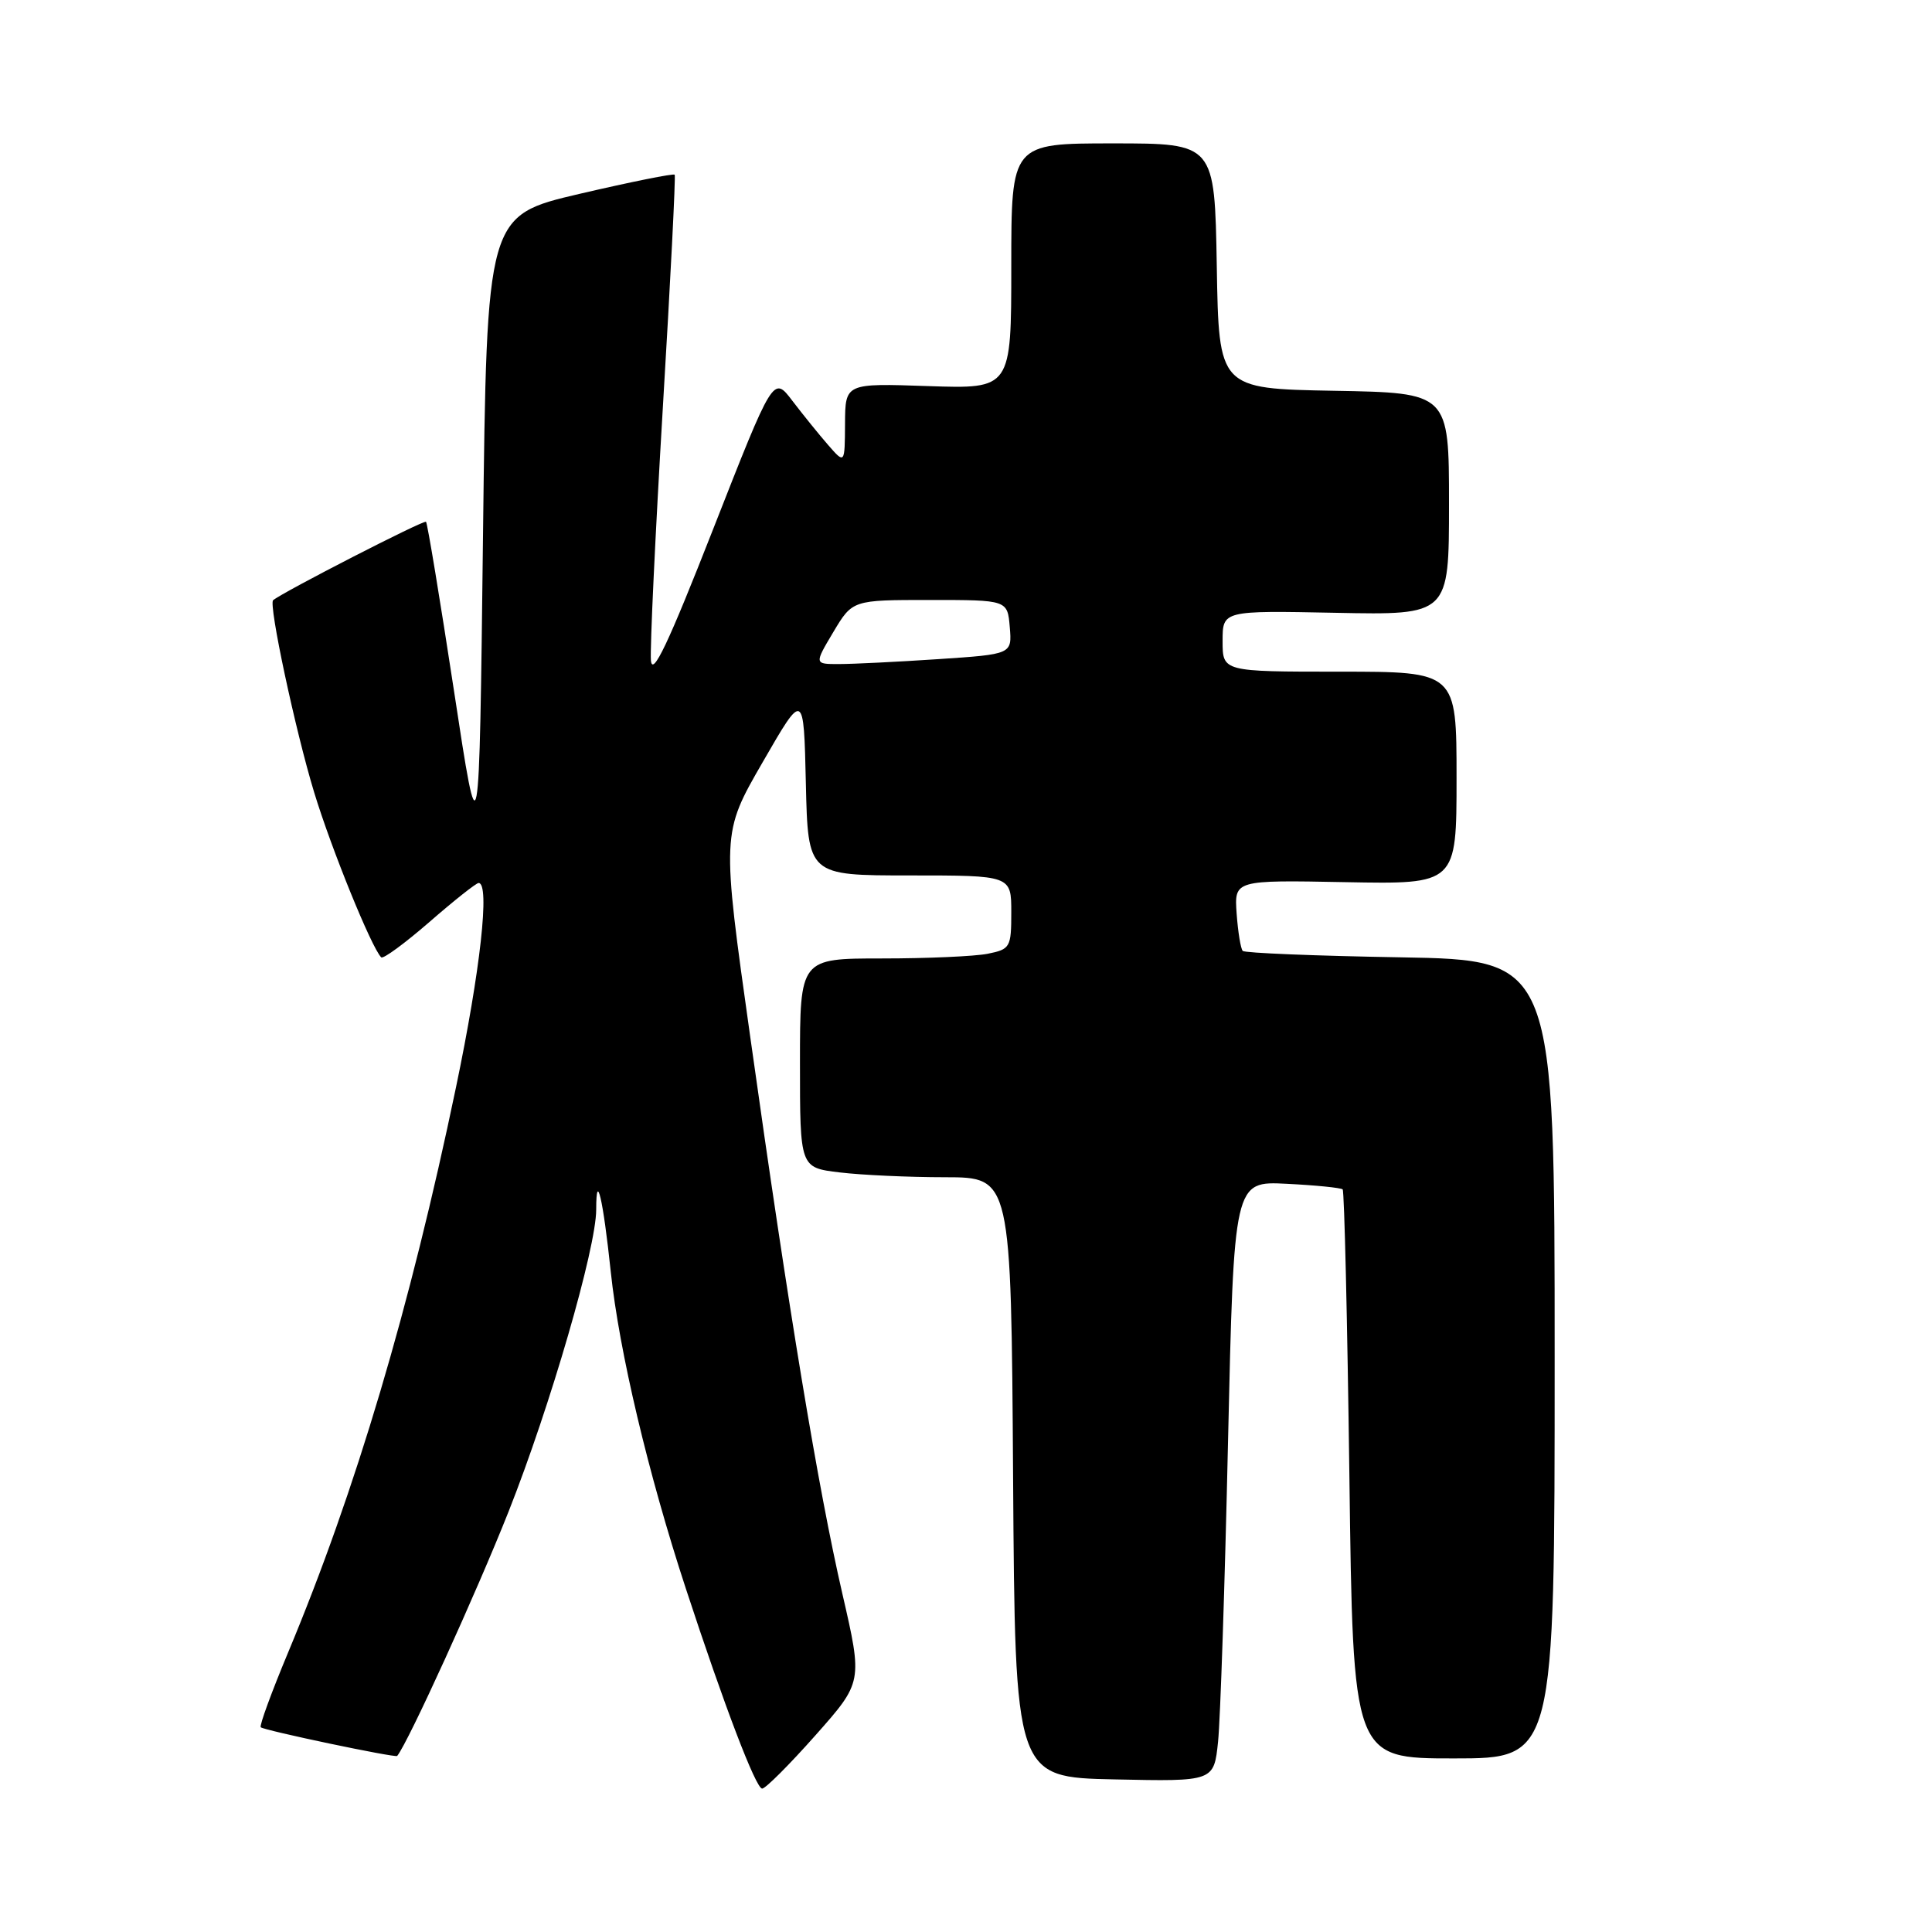 <?xml version="1.0" encoding="UTF-8" standalone="no"?>
<!DOCTYPE svg PUBLIC "-//W3C//DTD SVG 1.1//EN" "http://www.w3.org/Graphics/SVG/1.1/DTD/svg11.dtd" >
<svg xmlns="http://www.w3.org/2000/svg" xmlns:xlink="http://www.w3.org/1999/xlink" version="1.1" viewBox="0 0 256 256">
 <g >
 <path fill="currentColor"
d=" M 108.05 229.94 C 114.31 222.88 114.31 222.88 111.62 211.19 C 108.39 197.15 104.54 173.92 99.42 137.46 C 95.61 110.43 95.61 110.43 101.06 100.99 C 106.50 91.55 106.50 91.55 106.78 103.78 C 107.06 116.00 107.06 116.00 120.53 116.00 C 134.00 116.00 134.00 116.00 134.00 120.88 C 134.00 125.54 133.86 125.78 130.87 126.38 C 129.16 126.72 122.86 127.00 116.87 127.00 C 106.00 127.00 106.00 127.00 106.00 140.86 C 106.00 154.72 106.00 154.72 111.25 155.35 C 114.14 155.70 120.43 155.99 125.24 155.99 C 133.98 156.00 133.98 156.00 134.24 195.75 C 134.50 235.50 134.50 235.50 147.67 235.78 C 160.85 236.06 160.85 236.06 161.40 230.78 C 161.70 227.88 162.30 209.97 162.72 191.00 C 163.50 156.50 163.50 156.50 170.50 156.86 C 174.35 157.05 177.68 157.39 177.91 157.60 C 178.13 157.81 178.53 174.86 178.80 195.49 C 179.28 233.00 179.28 233.00 192.64 233.00 C 206.00 233.00 206.00 233.00 206.00 180.10 C 206.00 127.21 206.00 127.21 185.58 126.85 C 174.35 126.66 164.94 126.28 164.67 126.00 C 164.40 125.72 164.04 123.50 163.86 121.05 C 163.55 116.61 163.55 116.61 178.27 116.89 C 193.00 117.17 193.00 117.17 193.00 103.08 C 193.00 89.00 193.00 89.00 177.50 89.00 C 162.00 89.00 162.00 89.00 162.00 84.95 C 162.00 80.90 162.00 80.90 177.00 81.20 C 192.00 81.50 192.00 81.50 192.00 66.78 C 192.00 52.05 192.00 52.05 176.75 51.78 C 161.50 51.50 161.50 51.50 161.23 35.25 C 160.95 19.00 160.95 19.00 147.48 19.00 C 134.00 19.00 134.00 19.00 134.00 35.27 C 134.00 51.53 134.00 51.53 123.00 51.16 C 112.00 50.78 112.00 50.78 111.97 56.14 C 111.94 61.50 111.94 61.50 109.72 58.95 C 108.50 57.55 106.37 54.91 104.98 53.09 C 102.47 49.79 102.47 49.79 94.48 70.15 C 88.54 85.30 86.44 89.73 86.25 87.50 C 86.12 85.85 86.83 70.78 87.83 54.00 C 88.84 37.23 89.54 23.34 89.40 23.15 C 89.26 22.96 83.60 24.10 76.82 25.68 C 64.50 28.56 64.50 28.56 64.00 71.03 C 63.50 113.50 63.50 113.50 60.15 91.50 C 58.30 79.40 56.64 69.34 56.45 69.14 C 56.18 68.85 37.52 78.43 36.19 79.53 C 35.56 80.05 39.13 96.79 41.63 105.00 C 43.91 112.49 49.22 125.55 50.51 126.85 C 50.77 127.11 53.65 124.99 56.91 122.16 C 60.17 119.32 63.10 117.00 63.42 117.00 C 64.94 117.00 63.66 128.57 60.42 144.08 C 54.32 173.33 47.13 197.54 38.16 219.00 C 35.98 224.22 34.35 228.67 34.55 228.87 C 34.94 229.28 52.41 232.95 52.63 232.67 C 54.10 230.86 63.13 211.04 67.39 200.29 C 72.92 186.32 79.00 165.36 79.00 160.27 C 79.00 154.95 79.91 158.85 80.93 168.52 C 82.03 178.99 85.90 195.33 90.88 210.50 C 95.98 226.06 100.16 237.00 100.99 237.00 C 101.43 237.00 104.61 233.82 108.05 229.94 Z  M 110.42 83.75 C 112.96 79.50 112.96 79.50 123.23 79.50 C 133.50 79.50 133.50 79.50 133.80 83.10 C 134.10 86.69 134.10 86.69 124.30 87.34 C 118.91 87.70 113.01 87.99 111.19 87.99 C 107.89 88.00 107.89 88.00 110.42 83.75 Z "/>
</g>
</svg>